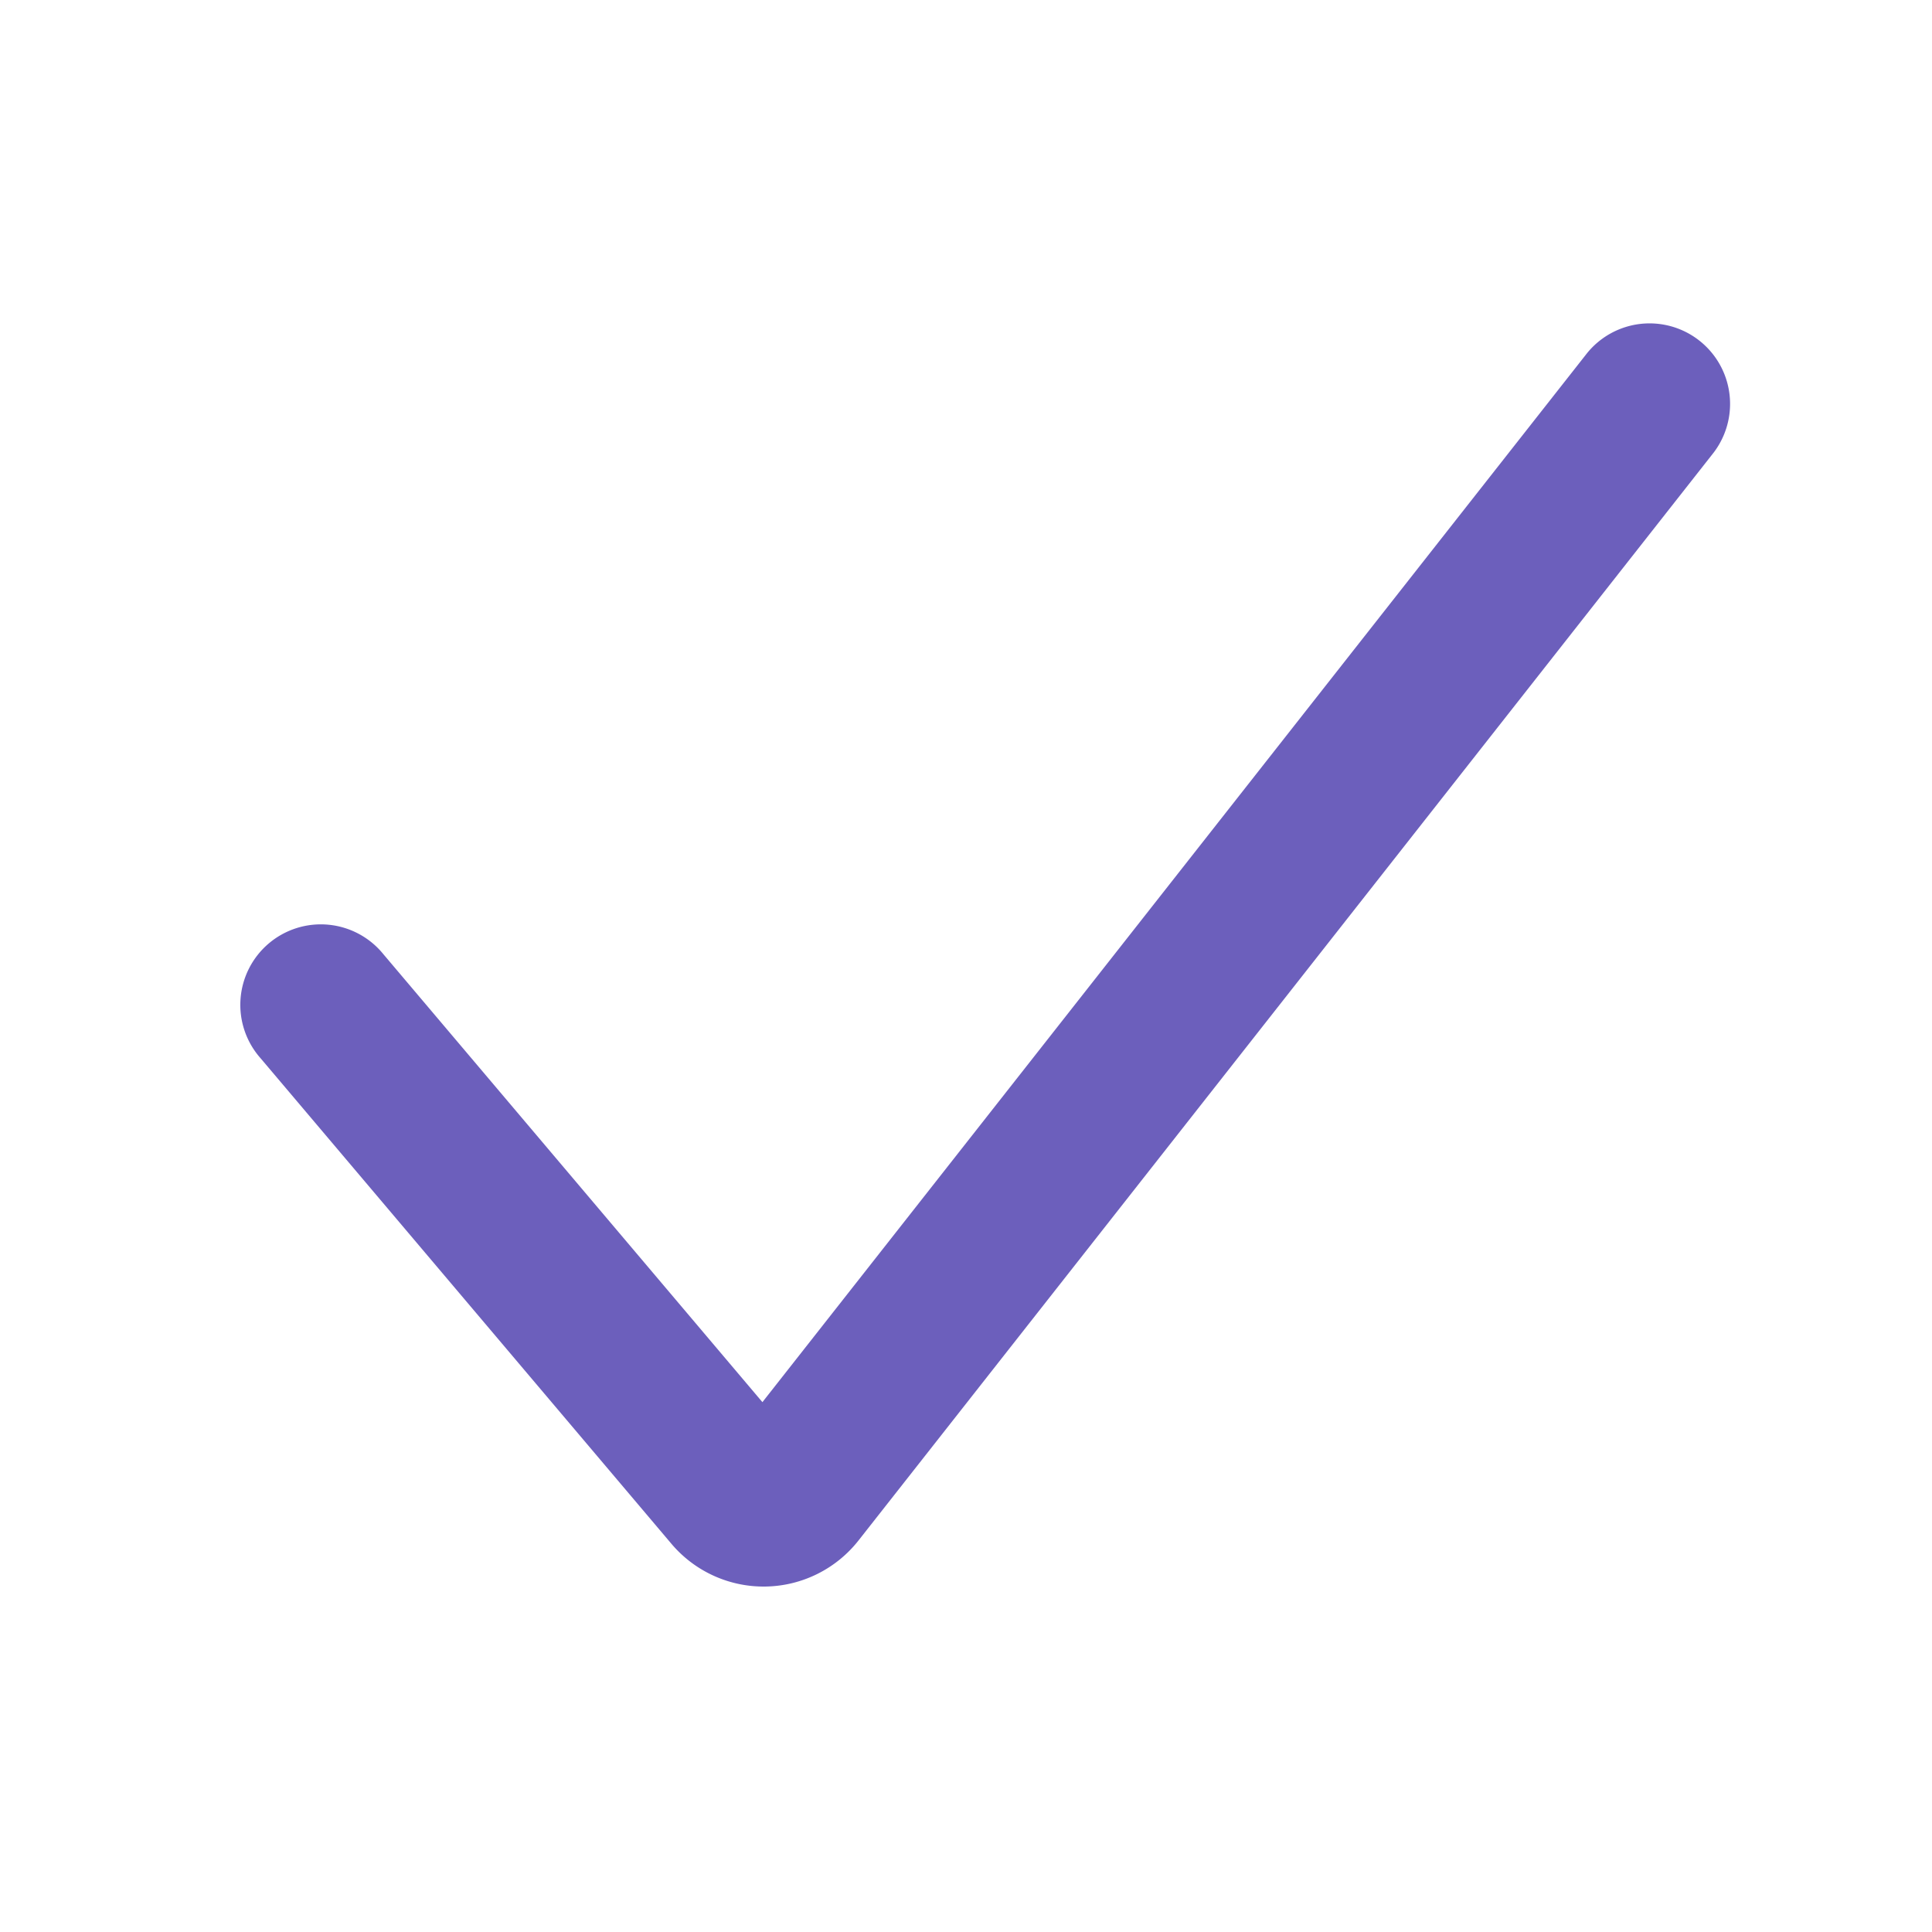 <svg xmlns="http://www.w3.org/2000/svg" viewBox="0 0 24 24" fill="none"><path d="M19.716 4.386a1 1 0 0 1 1.572 1.236L10.665 19.136a1.5 1.5 0 0 1-2.324.042l-5.104-6.032a1 1 0 1 1 1.526-1.292l4.708 5.564L19.716 4.386z" fill="#6C5FBC"/></svg>